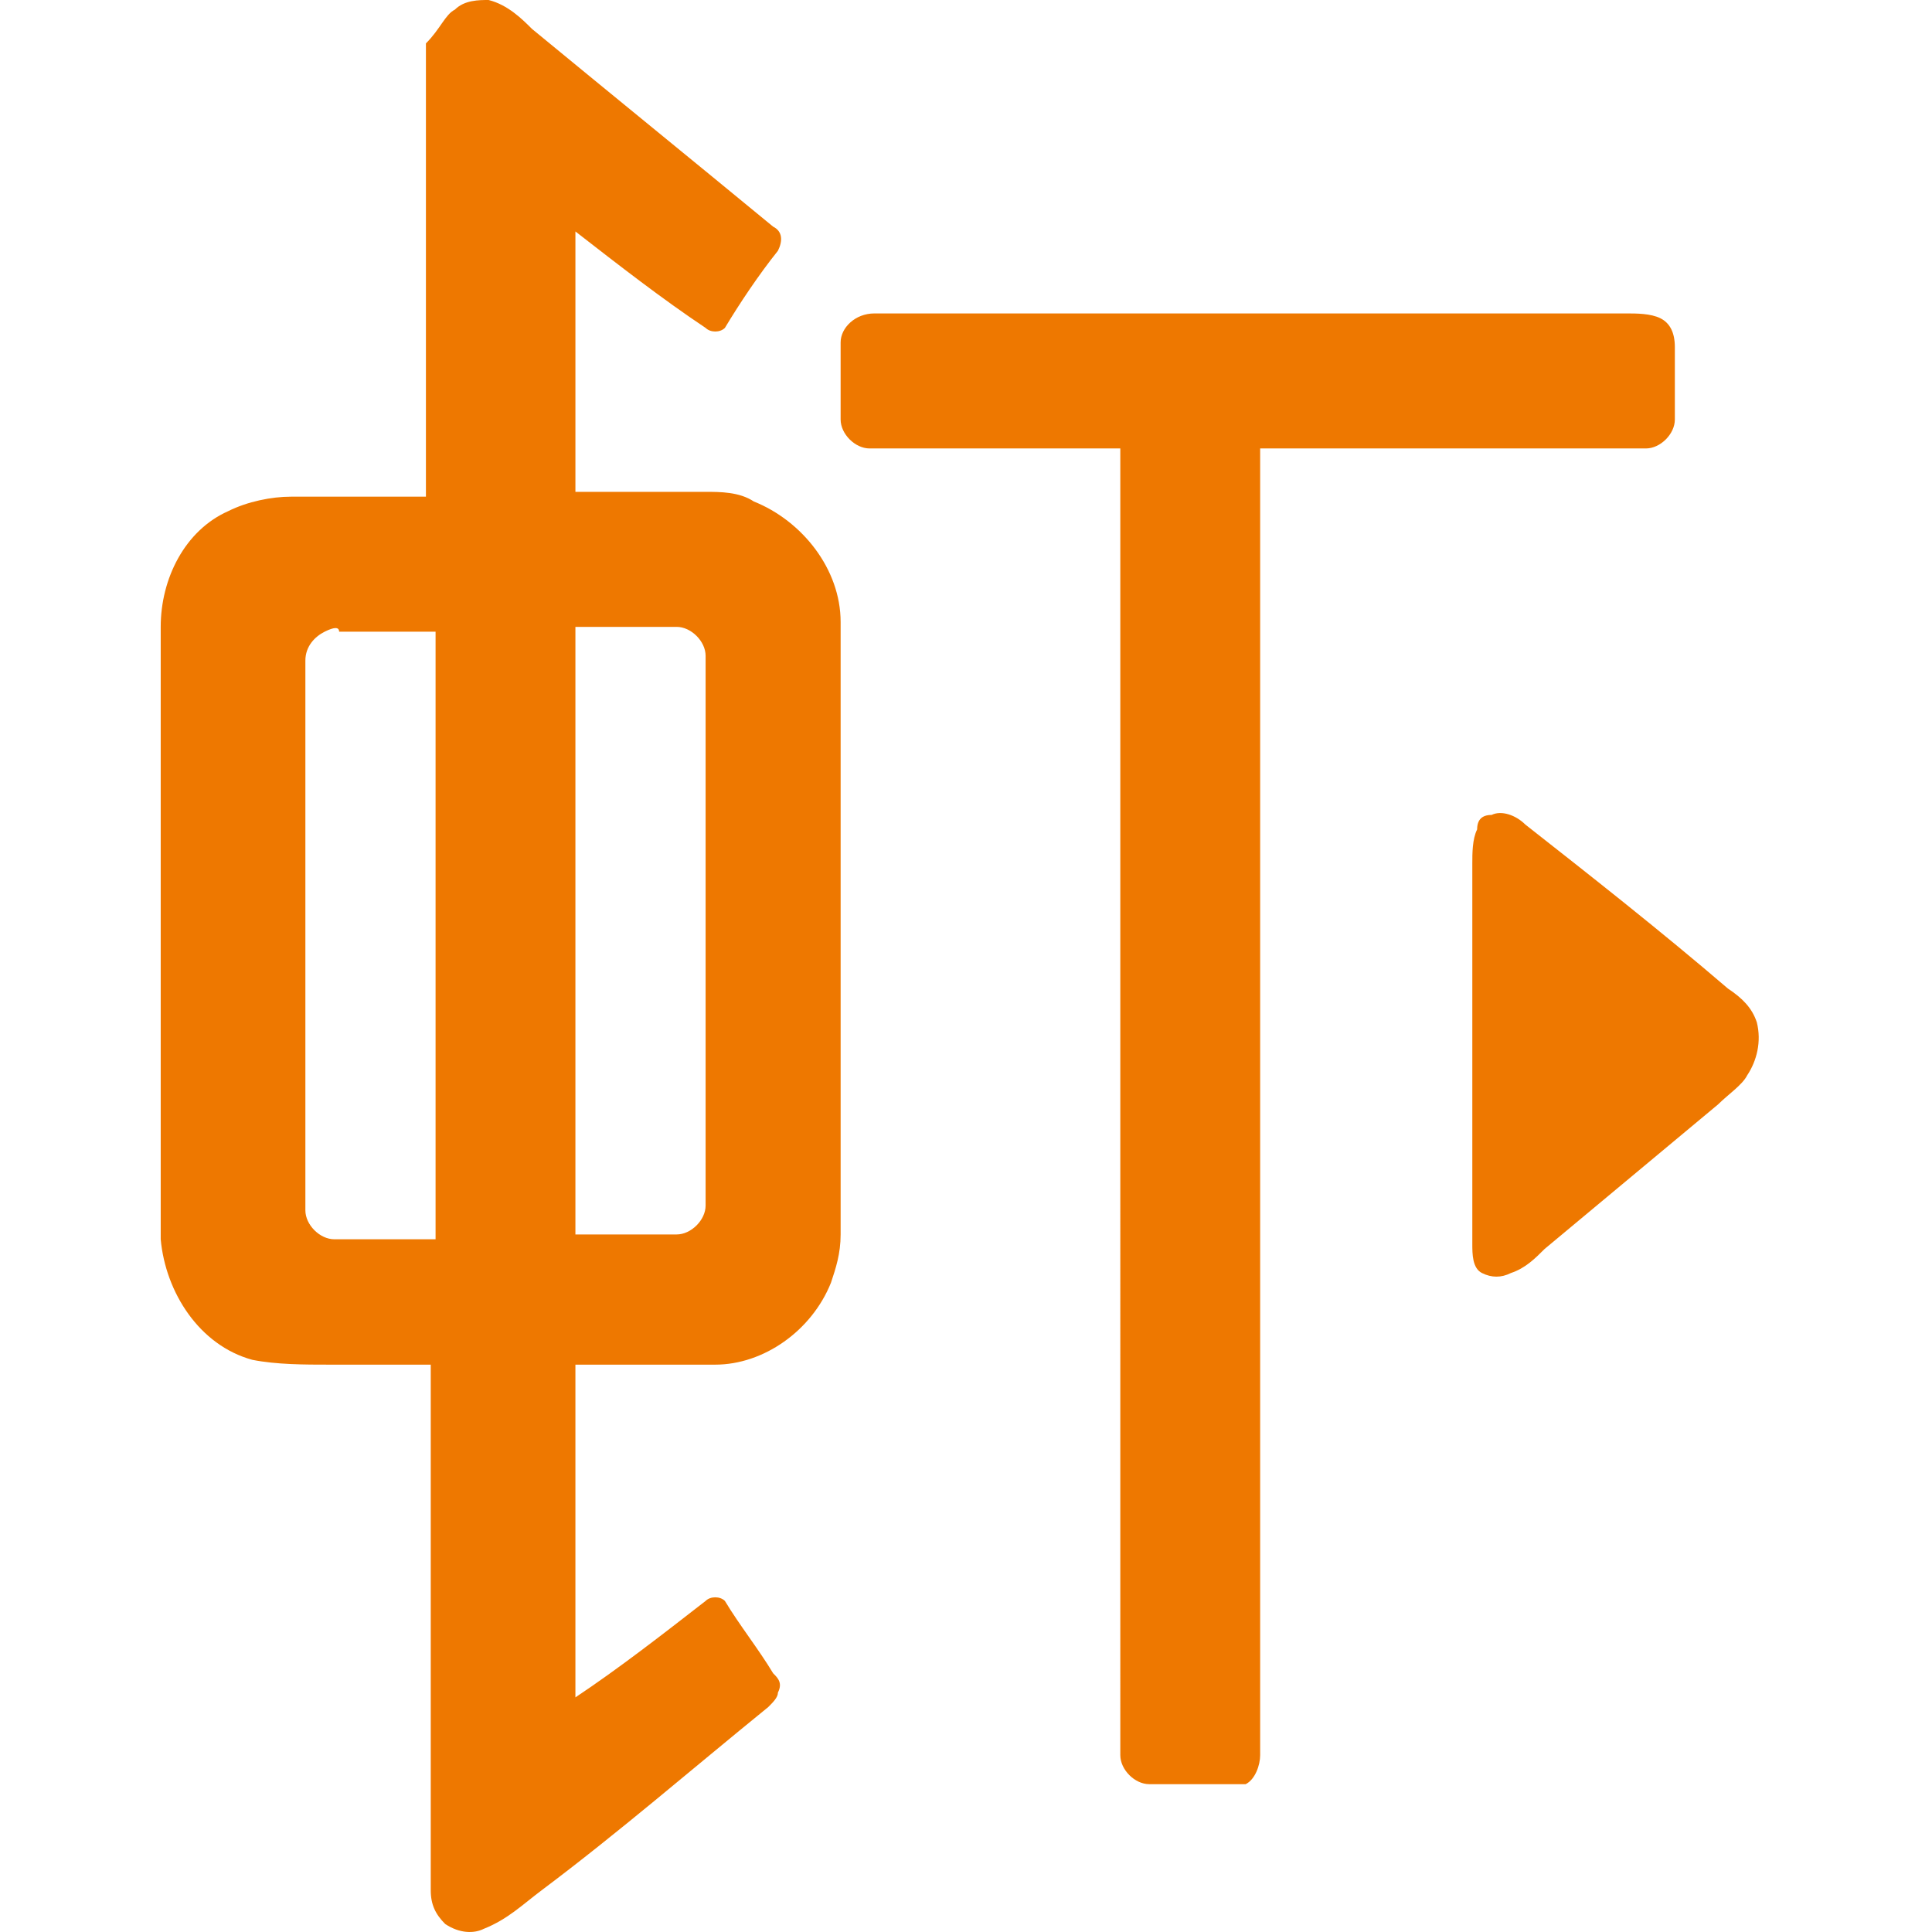 <?xml version="1.0" standalone="no"?><!DOCTYPE svg PUBLIC "-//W3C//DTD SVG 1.1//EN" "http://www.w3.org/Graphics/SVG/1.1/DTD/svg11.dtd"><svg t="1548216418037" class="icon" style="" viewBox="0 0 1024 1024" version="1.1" xmlns="http://www.w3.org/2000/svg" p-id="2805" xmlns:xlink="http://www.w3.org/1999/xlink" width="128" height="128"><defs><style type="text/css"></style></defs><path d="M241.085 5.112c5.112-5.112 12.779-5.112 17.891-5.112 10.223 2.556 17.891 10.223 23.002 15.335 43.449 35.781 84.341 69.007 127.79 104.788 5.112 2.556 5.112 7.667 2.556 12.779-10.223 12.779-20.446 28.114-28.114 40.893-2.556 2.556-7.667 2.556-10.223 0-23.002-15.335-46.004-33.225-69.007-51.116v138.013h69.007c7.667 0 17.891 0 25.558 5.112 25.558 10.223 46.004 35.781 46.004 63.895v324.587c0 10.223-2.556 17.891-5.112 25.558-10.223 25.558-35.781 43.449-61.339 43.449h-74.118v176.35c23.002-15.335 46.004-33.225 69.007-51.116 2.556-2.556 7.667-2.556 10.223 0 7.667 12.779 17.891 25.558 25.558 38.337 2.556 2.556 5.112 5.112 2.556 10.223 0 2.556-2.556 5.112-5.112 7.667-40.893 33.225-79.23 66.451-120.123 97.121-10.223 7.667-17.891 15.335-30.67 20.446-5.112 2.556-12.779 2.556-20.446-2.556-5.112-5.112-7.667-10.223-7.667-17.891V723.292H174.634c-12.779 0-28.114 0-40.893-2.556-28.114-7.667-46.004-35.781-48.56-63.895V332.254c0-25.558 12.779-51.116 35.781-61.339 10.223-5.112 23.002-7.667 33.225-7.667h71.562V23.002c7.667-7.667 10.223-15.335 15.335-17.891M172.078 334.81c-5.112 2.556-10.223 7.667-10.223 15.335v291.362c0 7.667 7.667 15.335 15.335 15.335H230.862V334.81H179.746c0-2.556-2.556-2.556-7.667 0m132.902-2.556v322.031H358.652c7.667 0 15.335-7.667 15.335-15.335V347.589c0-7.667-7.667-15.335-15.335-15.335h-53.672z m140.569-150.792c0-7.667 7.667-15.335 17.891-15.335h398.705c5.112 0 12.779 0 17.891 2.556 5.112 2.556 7.667 7.667 7.667 15.335v38.337c0 7.667-7.667 15.335-15.335 15.335h-204.464v692.623c0 5.112-2.556 12.779-7.667 15.335h-51.116c-7.667 0-15.335-7.667-15.335-15.335V237.69H460.884c-7.667 0-15.335-7.667-15.335-15.335V181.462z" fill="#EE7800" p-id="2806"></path><path d="M790.582 431.931c5.112-2.556 12.779 0 17.891 5.112 35.781 28.114 71.562 56.228 107.344 86.897 7.667 5.112 12.779 10.223 15.335 17.891 2.556 10.223 0 20.446-5.112 28.114-2.556 5.112-10.223 10.223-15.335 15.335l-92.009 76.674c-5.112 5.112-10.223 10.223-17.891 12.779-5.112 2.556-10.223 2.556-15.335 0-5.112-2.556-5.112-10.223-5.112-15.335v-201.908c0-5.112 0-12.779 2.556-17.891 0-5.112 2.556-7.667 7.667-7.667z" fill="#EE7800" p-id="2807"></path></svg>